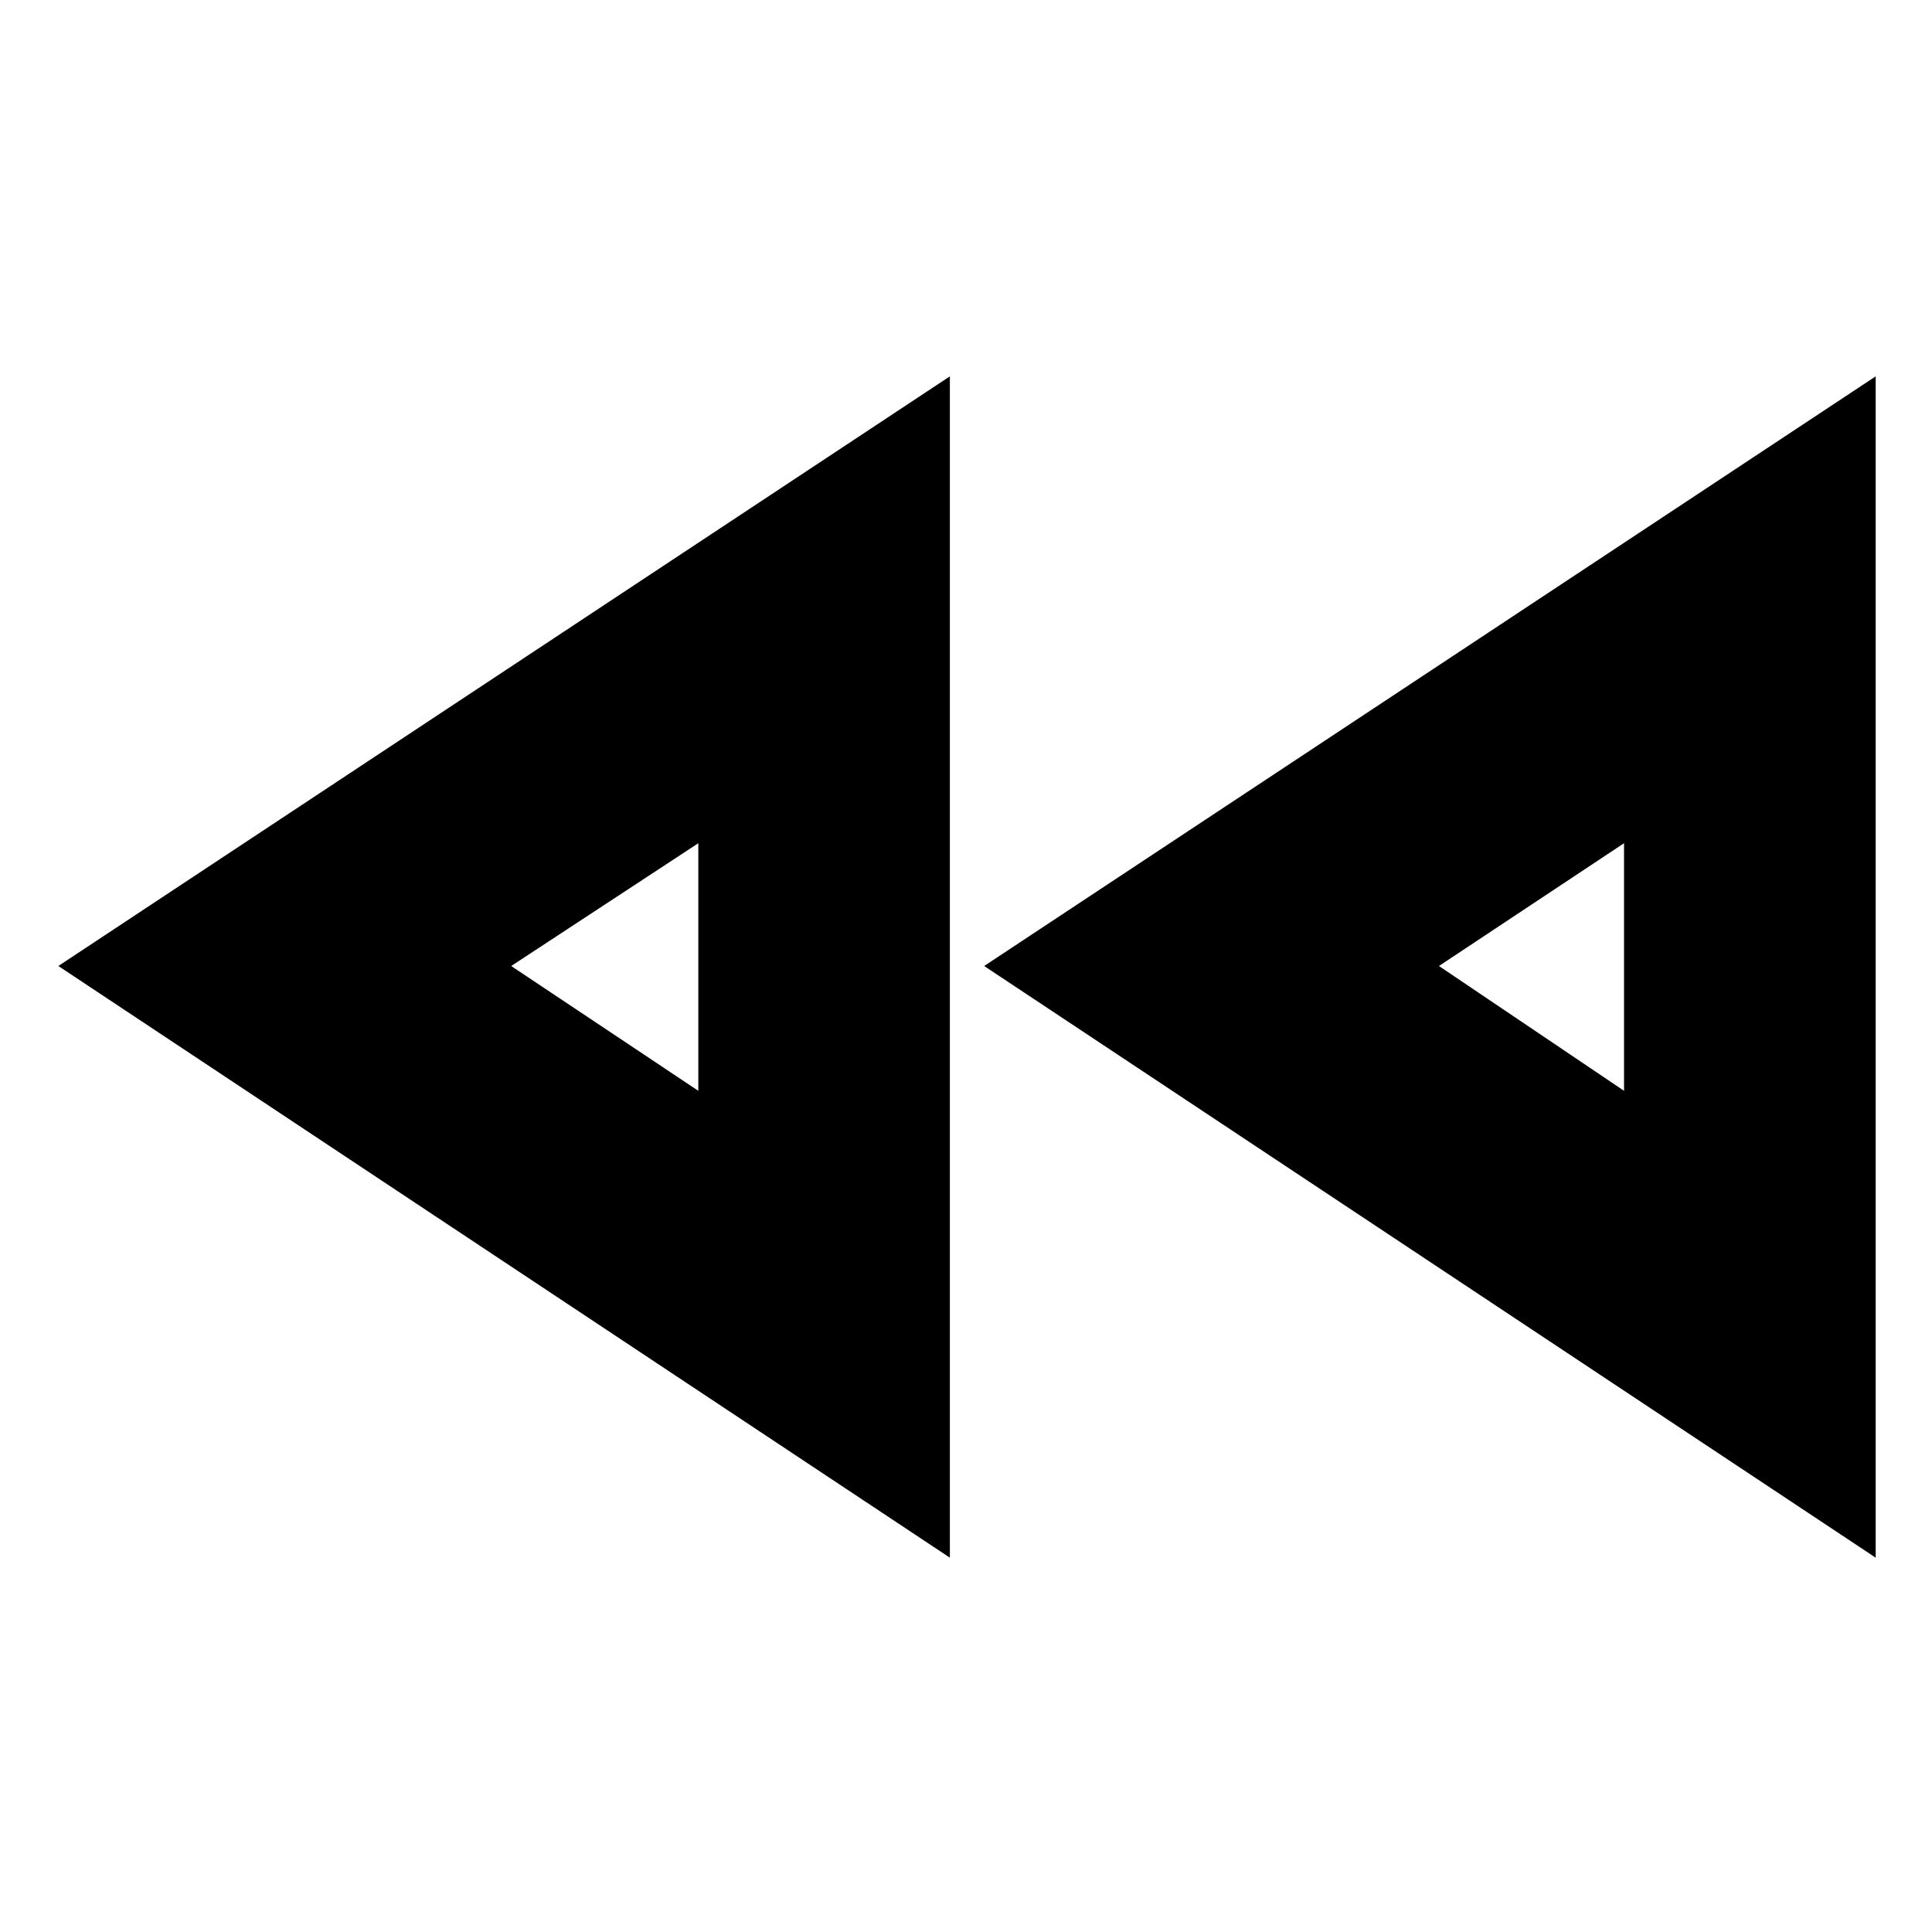 <svg xmlns="http://www.w3.org/2000/svg" height="20" width="20"><path d="M19.417 16.125 10.188 10 19.417 3.896ZM9.833 16.125 0.604 10 9.833 3.896ZM7.229 10ZM16.812 10ZM7.229 11.292V8.729L5.292 10ZM16.812 11.292V8.729L14.896 10Z"/></svg>